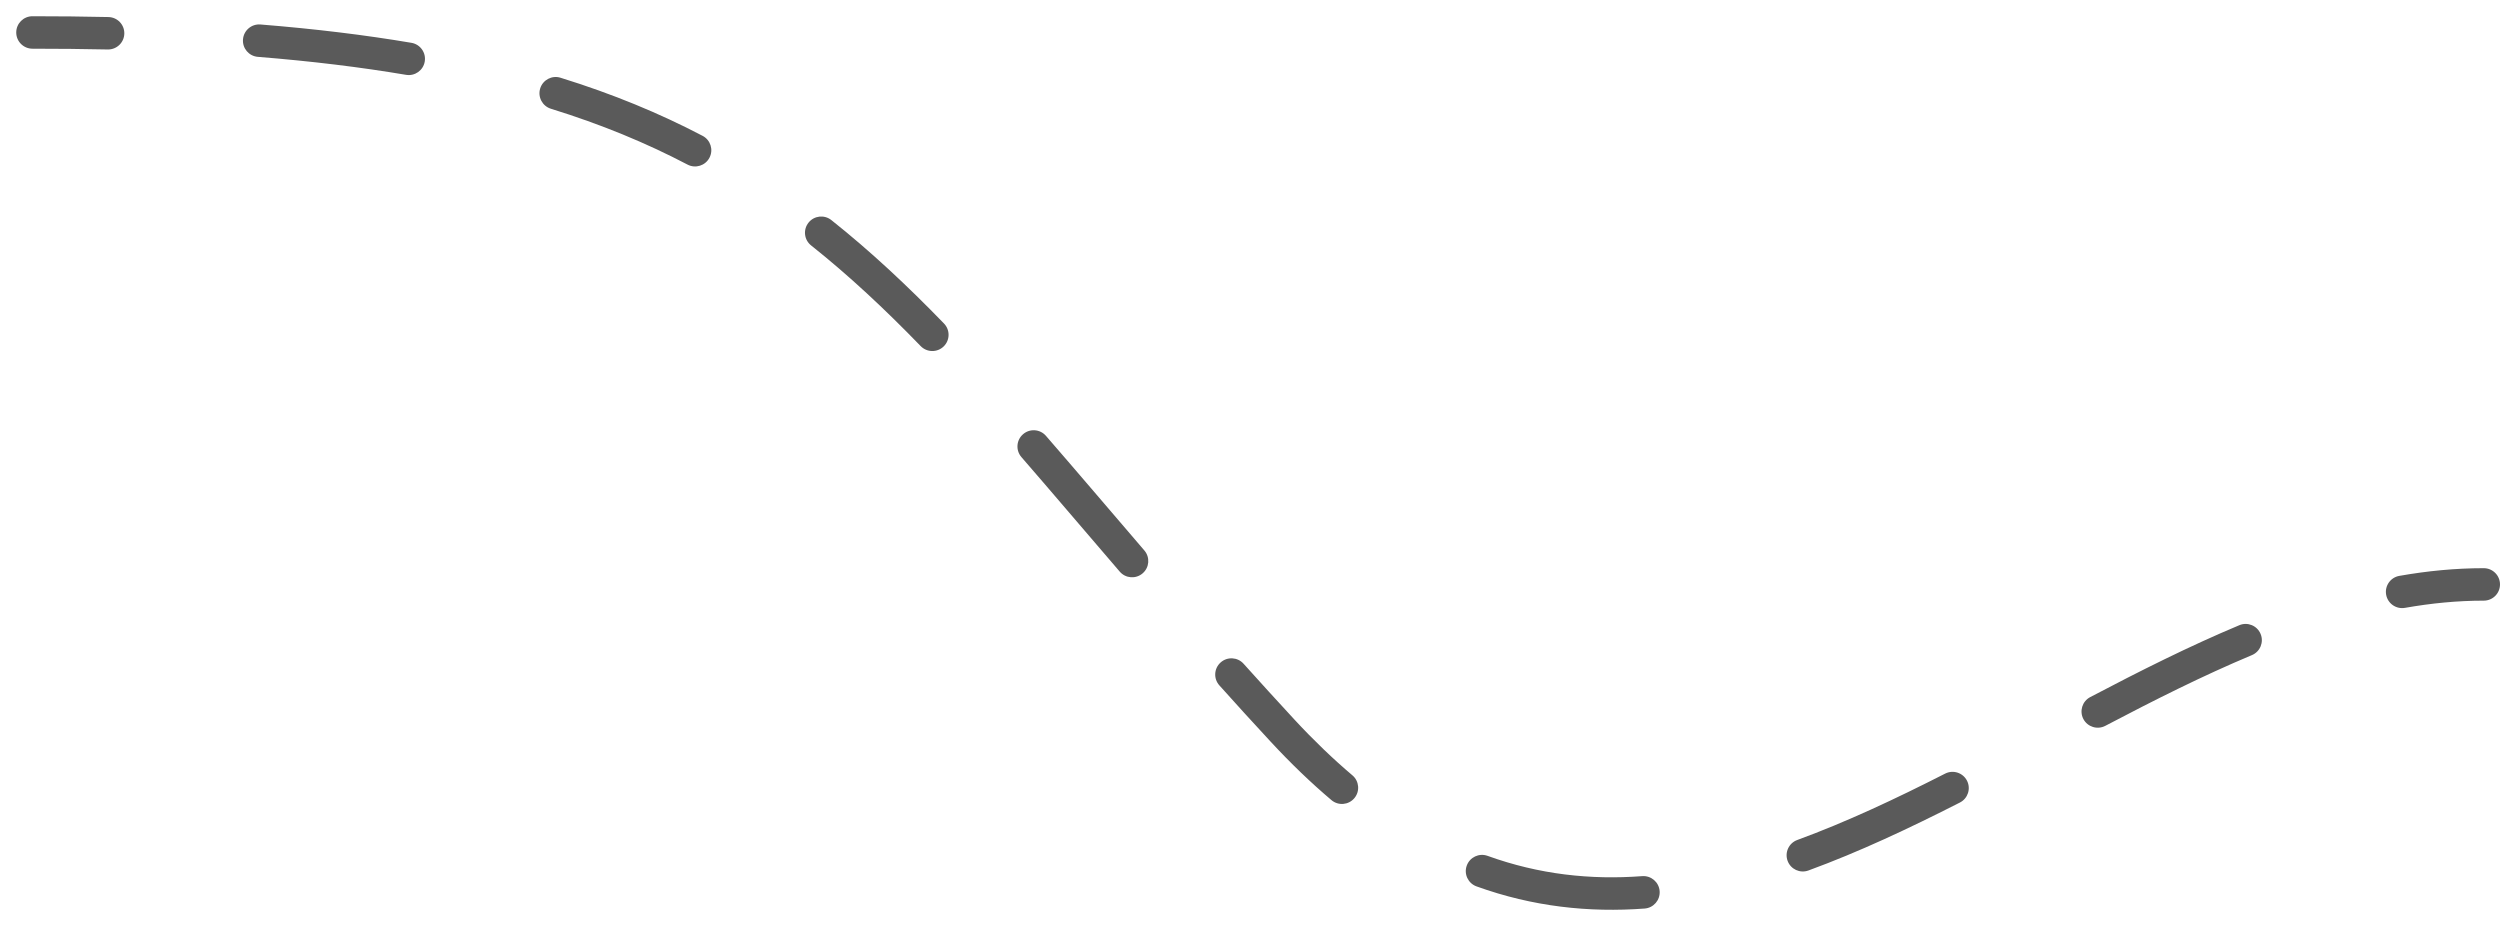 <svg width="77" height="29" viewBox="0 0 77 29" fill="none" xmlns="http://www.w3.org/2000/svg">
<path d="M76.5 17.5C76.776 17.5 77 17.724 77 18C77 18.277 76.776 18.5 76.5 18.5V17.5ZM39.5 22.5L39.133 22.84L39.5 22.5ZM1 1.5C0.724 1.5 0.5 1.276 0.5 1C0.5 0.724 0.724 0.5 1 0.5V1.5ZM74.073 18.722C73.801 18.77 73.541 18.588 73.493 18.316C73.445 18.044 73.627 17.785 73.899 17.737L74.073 18.722ZM68.972 19.256C69.226 19.149 69.519 19.269 69.626 19.524C69.733 19.779 69.613 20.072 69.358 20.178L68.972 19.256ZM64.843 22.356C64.599 22.484 64.297 22.39 64.168 22.146C64.04 21.901 64.134 21.599 64.378 21.471L64.843 22.356ZM59.911 23.827C60.157 23.702 60.458 23.8 60.584 24.046C60.709 24.292 60.611 24.593 60.365 24.718L59.911 23.827ZM55.699 26.811C55.44 26.906 55.153 26.773 55.058 26.514C54.963 26.255 55.096 25.967 55.355 25.872L55.699 26.811ZM50.581 26.985C50.856 26.965 51.096 27.171 51.117 27.446C51.137 27.722 50.931 27.962 50.656 27.983L50.581 26.985ZM45.477 27.301C45.217 27.207 45.082 26.921 45.176 26.661C45.27 26.401 45.556 26.267 45.816 26.36L45.477 27.301ZM41.654 23.88C41.865 24.058 41.892 24.374 41.713 24.585C41.535 24.796 41.219 24.822 41.008 24.643L41.654 23.88ZM37.557 21.11C37.372 20.905 37.389 20.588 37.595 20.404C37.8 20.22 38.117 20.237 38.301 20.442L37.557 21.11ZM35.246 16.954C35.426 17.164 35.403 17.479 35.193 17.659C34.984 17.839 34.668 17.816 34.488 17.606L35.246 16.954ZM31.46 14.079C31.279 13.87 31.301 13.555 31.51 13.374C31.718 13.193 32.034 13.215 32.215 13.424L31.46 14.079ZM29.075 9.964C29.267 10.162 29.263 10.479 29.064 10.671C28.866 10.863 28.549 10.858 28.357 10.66L29.075 9.964ZM24.983 7.56C24.766 7.389 24.73 7.074 24.902 6.858C25.074 6.642 25.388 6.606 25.605 6.778L24.983 7.56ZM21.64 4.184C21.885 4.312 21.98 4.614 21.851 4.859C21.723 5.103 21.421 5.198 21.177 5.07L21.64 4.184ZM16.967 3.349C16.704 3.267 16.556 2.987 16.638 2.723C16.72 2.46 17 2.312 17.263 2.394L16.967 3.349ZM12.673 1.319C12.945 1.365 13.129 1.624 13.082 1.896C13.036 2.168 12.778 2.351 12.506 2.305L12.673 1.319ZM7.942 1.751C7.667 1.729 7.462 1.488 7.484 1.213C7.506 0.937 7.747 0.732 8.022 0.754L7.942 1.751ZM3.34 0.525C3.616 0.531 3.835 0.759 3.829 1.035C3.823 1.311 3.594 1.53 3.318 1.524L3.34 0.525ZM76.5 18.5C75.692 18.5 74.883 18.579 74.073 18.722L73.899 17.737C74.76 17.585 75.627 17.5 76.5 17.5V18.5ZM69.358 20.178C67.856 20.807 66.354 21.562 64.843 22.356L64.378 21.471C65.897 20.673 67.429 19.902 68.972 19.256L69.358 20.178ZM60.365 24.718C58.82 25.505 57.264 26.238 55.699 26.811L55.355 25.872C56.865 25.319 58.382 24.606 59.911 23.827L60.365 24.718ZM50.656 27.983C48.94 28.111 47.212 27.927 45.477 27.301L45.816 26.36C47.405 26.934 48.99 27.105 50.581 26.985L50.656 27.983ZM41.008 24.643C40.382 24.114 39.757 23.514 39.133 22.84L39.867 22.161C40.466 22.808 41.062 23.379 41.654 23.88L41.008 24.643ZM39.133 22.84C38.588 22.252 38.063 21.675 37.557 21.11L38.301 20.442C38.805 21.003 39.326 21.576 39.867 22.161L39.133 22.84ZM34.488 17.606C33.413 16.356 32.419 15.184 31.46 14.079L32.215 13.424C33.176 14.53 34.178 15.711 35.246 16.954L34.488 17.606ZM28.357 10.66C27.25 9.517 26.146 8.485 24.983 7.56L25.605 6.778C26.811 7.736 27.947 8.8 29.075 9.964L28.357 10.66ZM21.177 5.07C19.906 4.404 18.52 3.83 16.967 3.349L17.263 2.394C18.872 2.892 20.313 3.489 21.64 4.184L21.177 5.07ZM12.506 2.305C11.11 2.069 9.596 1.884 7.942 1.751L8.022 0.754C9.701 0.889 11.244 1.077 12.673 1.319L12.506 2.305ZM3.318 1.524C2.57 1.508 1.798 1.5 1 1.5V0.5C1.804 0.5 2.584 0.508 3.34 0.525L3.318 1.524Z" fill="#5A5A5A"/>
</svg>

